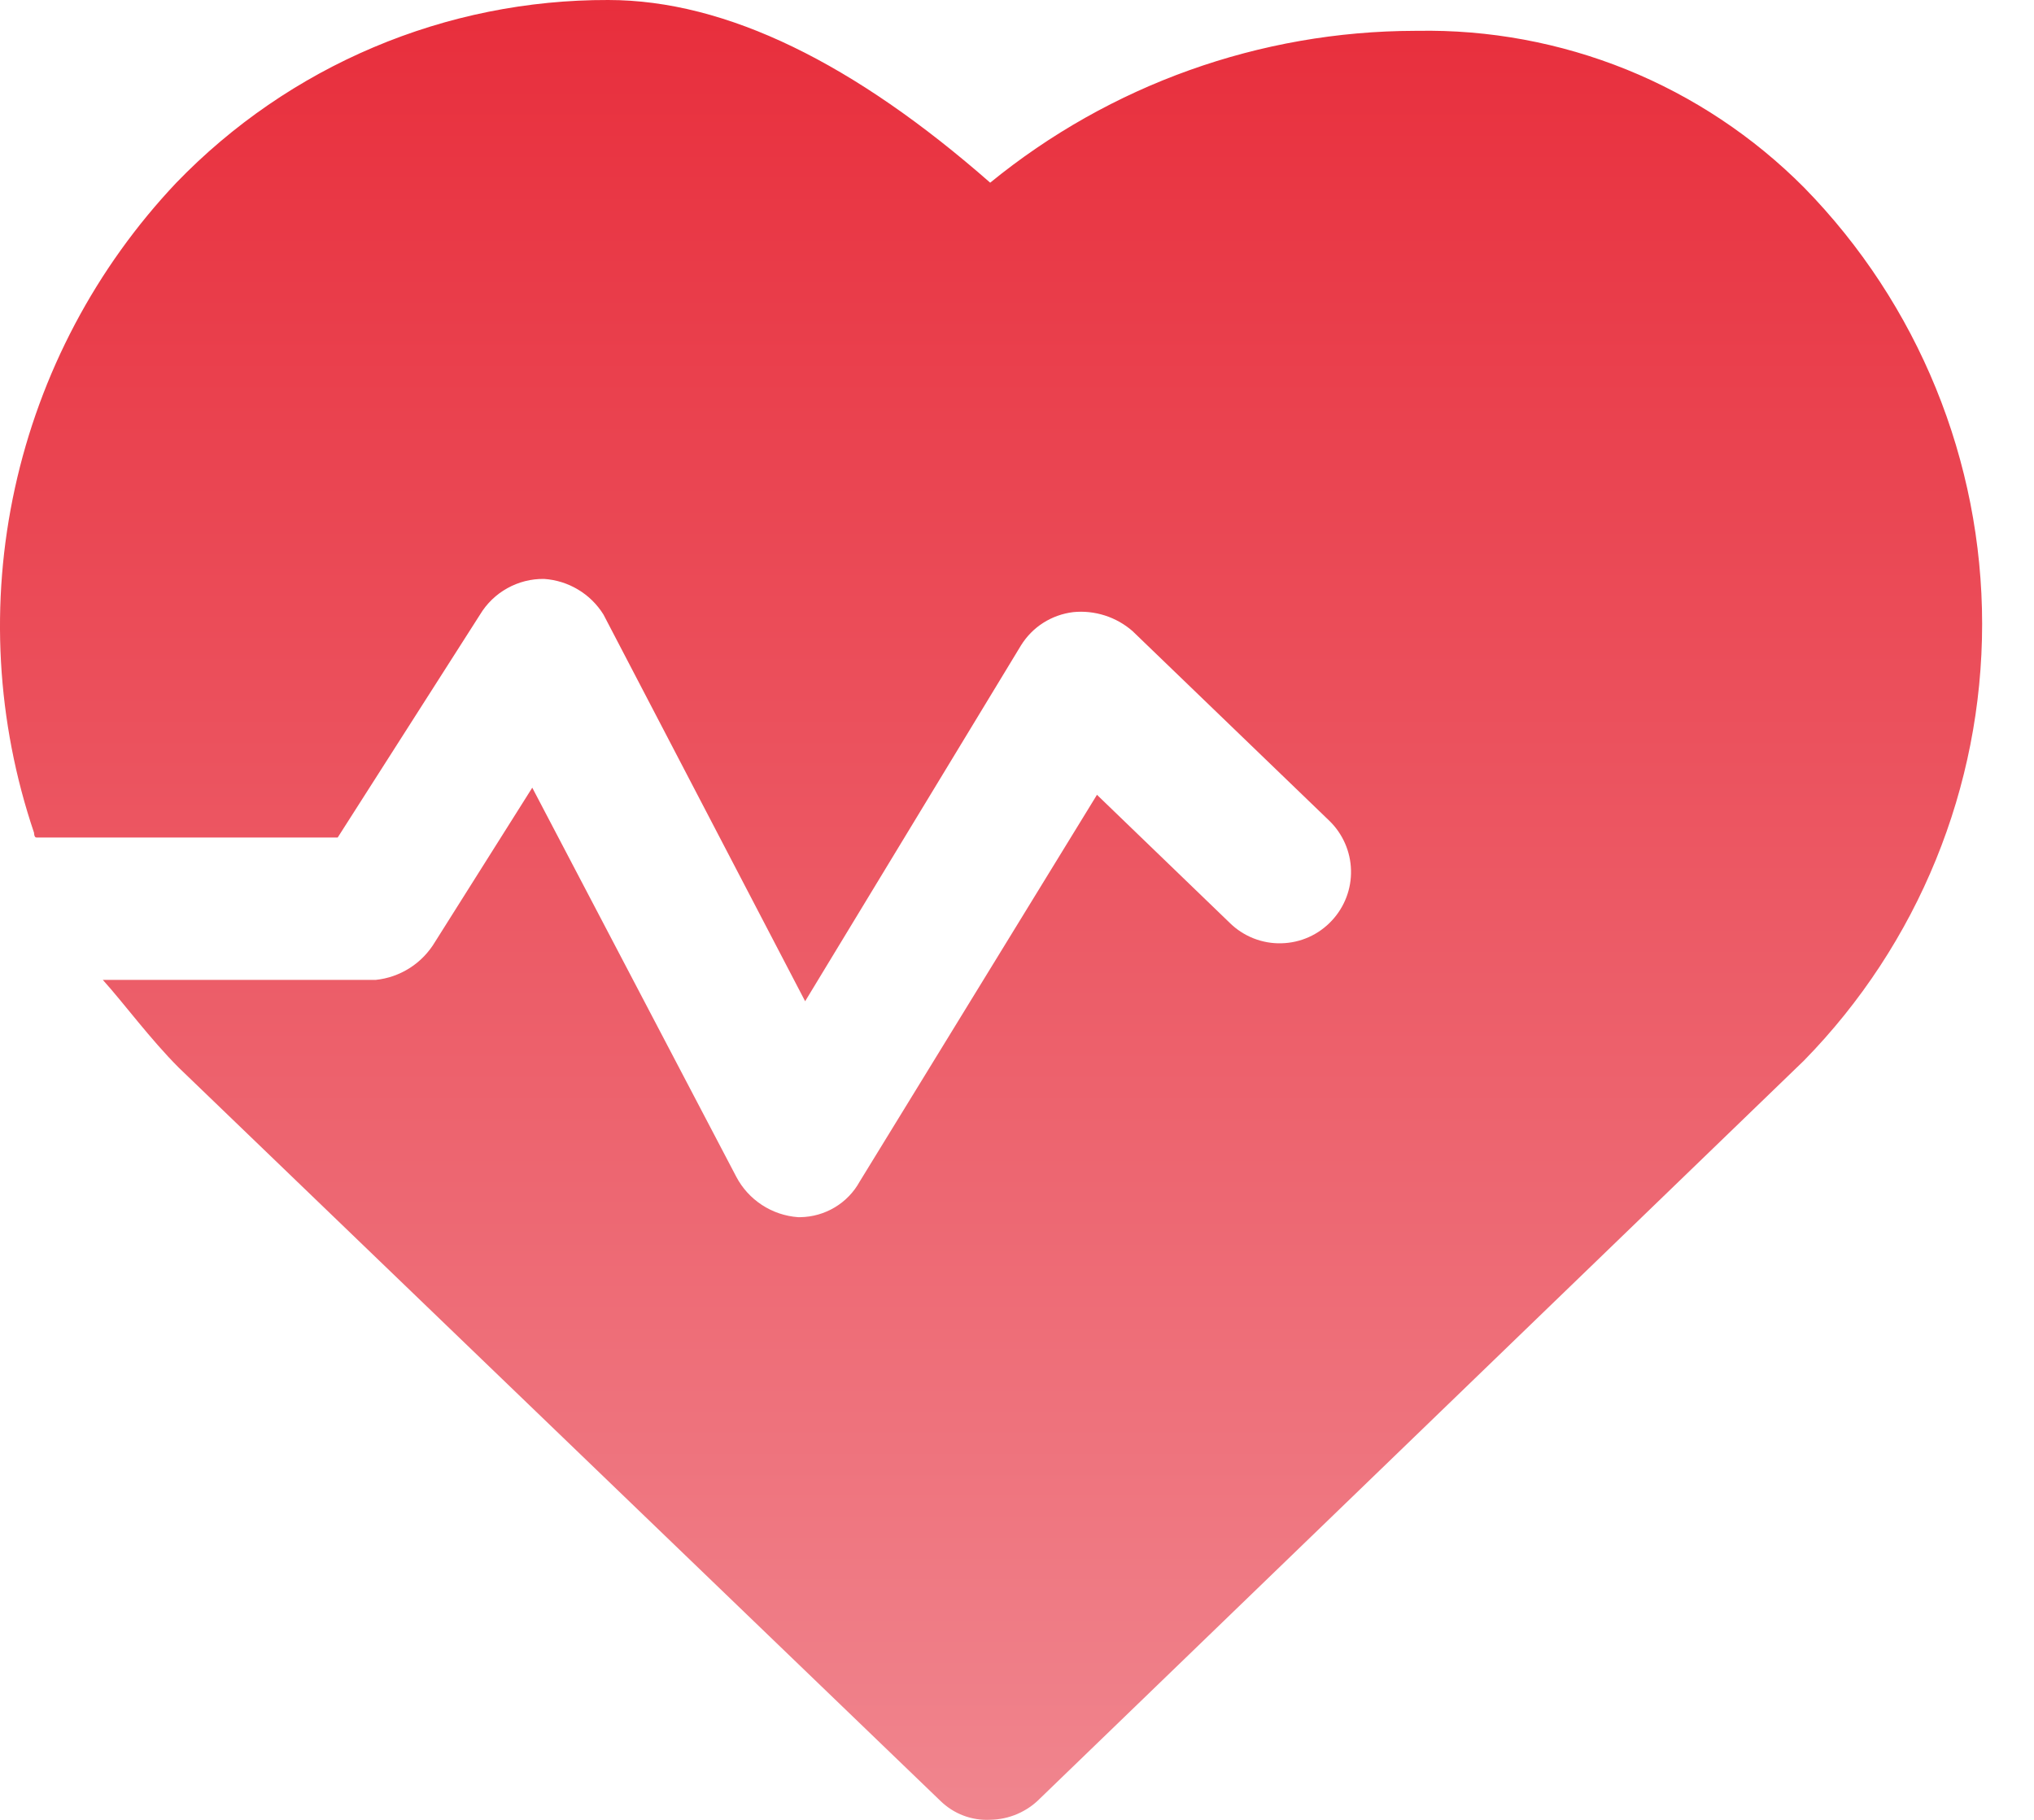 <svg width="38" height="34" viewBox="0 0 38 34" fill="none" xmlns="http://www.w3.org/2000/svg">
<path id="Vector" d="M26.478 0.576H26.434C23.541 0.582 20.74 1.584 18.499 3.413C15.973 1.197 13.579 3.98931e-05 11.363 3.98931e-05C9.857 -0.004 8.367 0.296 6.98 0.883C5.594 1.469 4.341 2.33 3.295 3.413C1.79 5.005 0.748 6.977 0.279 9.117C-0.19 11.257 -0.066 13.484 0.636 15.559C0.636 15.559 0.636 15.647 0.68 15.647H6.309L8.969 11.481C9.093 11.275 9.269 11.105 9.479 10.989C9.689 10.872 9.926 10.812 10.166 10.816C10.39 10.831 10.607 10.899 10.8 11.015C10.993 11.13 11.155 11.29 11.274 11.481L15.042 18.706L19.075 12.057C19.181 11.887 19.323 11.742 19.492 11.635C19.661 11.528 19.852 11.46 20.051 11.436C20.25 11.416 20.451 11.438 20.642 11.499C20.832 11.56 21.008 11.659 21.159 11.791L24.838 15.337C25.087 15.58 25.232 15.911 25.24 16.259C25.249 16.607 25.12 16.944 24.882 17.199C24.761 17.329 24.616 17.434 24.453 17.507C24.291 17.58 24.116 17.619 23.939 17.623C23.761 17.628 23.584 17.596 23.419 17.531C23.253 17.465 23.103 17.368 22.976 17.243L20.494 14.849L16.061 22.075C15.952 22.273 15.791 22.44 15.597 22.556C15.402 22.673 15.18 22.736 14.953 22.74H14.909C14.668 22.722 14.437 22.644 14.235 22.512C14.033 22.38 13.868 22.199 13.756 21.986L9.944 14.716L8.127 17.598C8.01 17.794 7.849 17.961 7.657 18.084C7.464 18.207 7.246 18.284 7.019 18.307H1.921C2.32 18.75 2.808 19.415 3.34 19.947L17.568 33.644C17.691 33.764 17.836 33.858 17.997 33.919C18.157 33.98 18.328 34.007 18.499 33.998C18.85 33.993 19.184 33.85 19.43 33.6L33.703 19.814C35.837 17.635 37.031 14.707 37.031 11.658C37.031 8.609 35.837 5.681 33.703 3.502C32.758 2.552 31.631 1.803 30.39 1.3C29.148 0.798 27.817 0.551 26.478 0.576Z" fill="url(#paint0_linear_569_102)"/>
<defs>
<linearGradient id="paint0_linear_569_102" x1="18.516" y1="0" x2="18.516" y2="34" gradientUnits="userSpaceOnUse">
<stop stop-color="#E82E3C"/>
<stop offset="1" stop-color="#F0858E"/>
</linearGradient>
</defs>
</svg>
